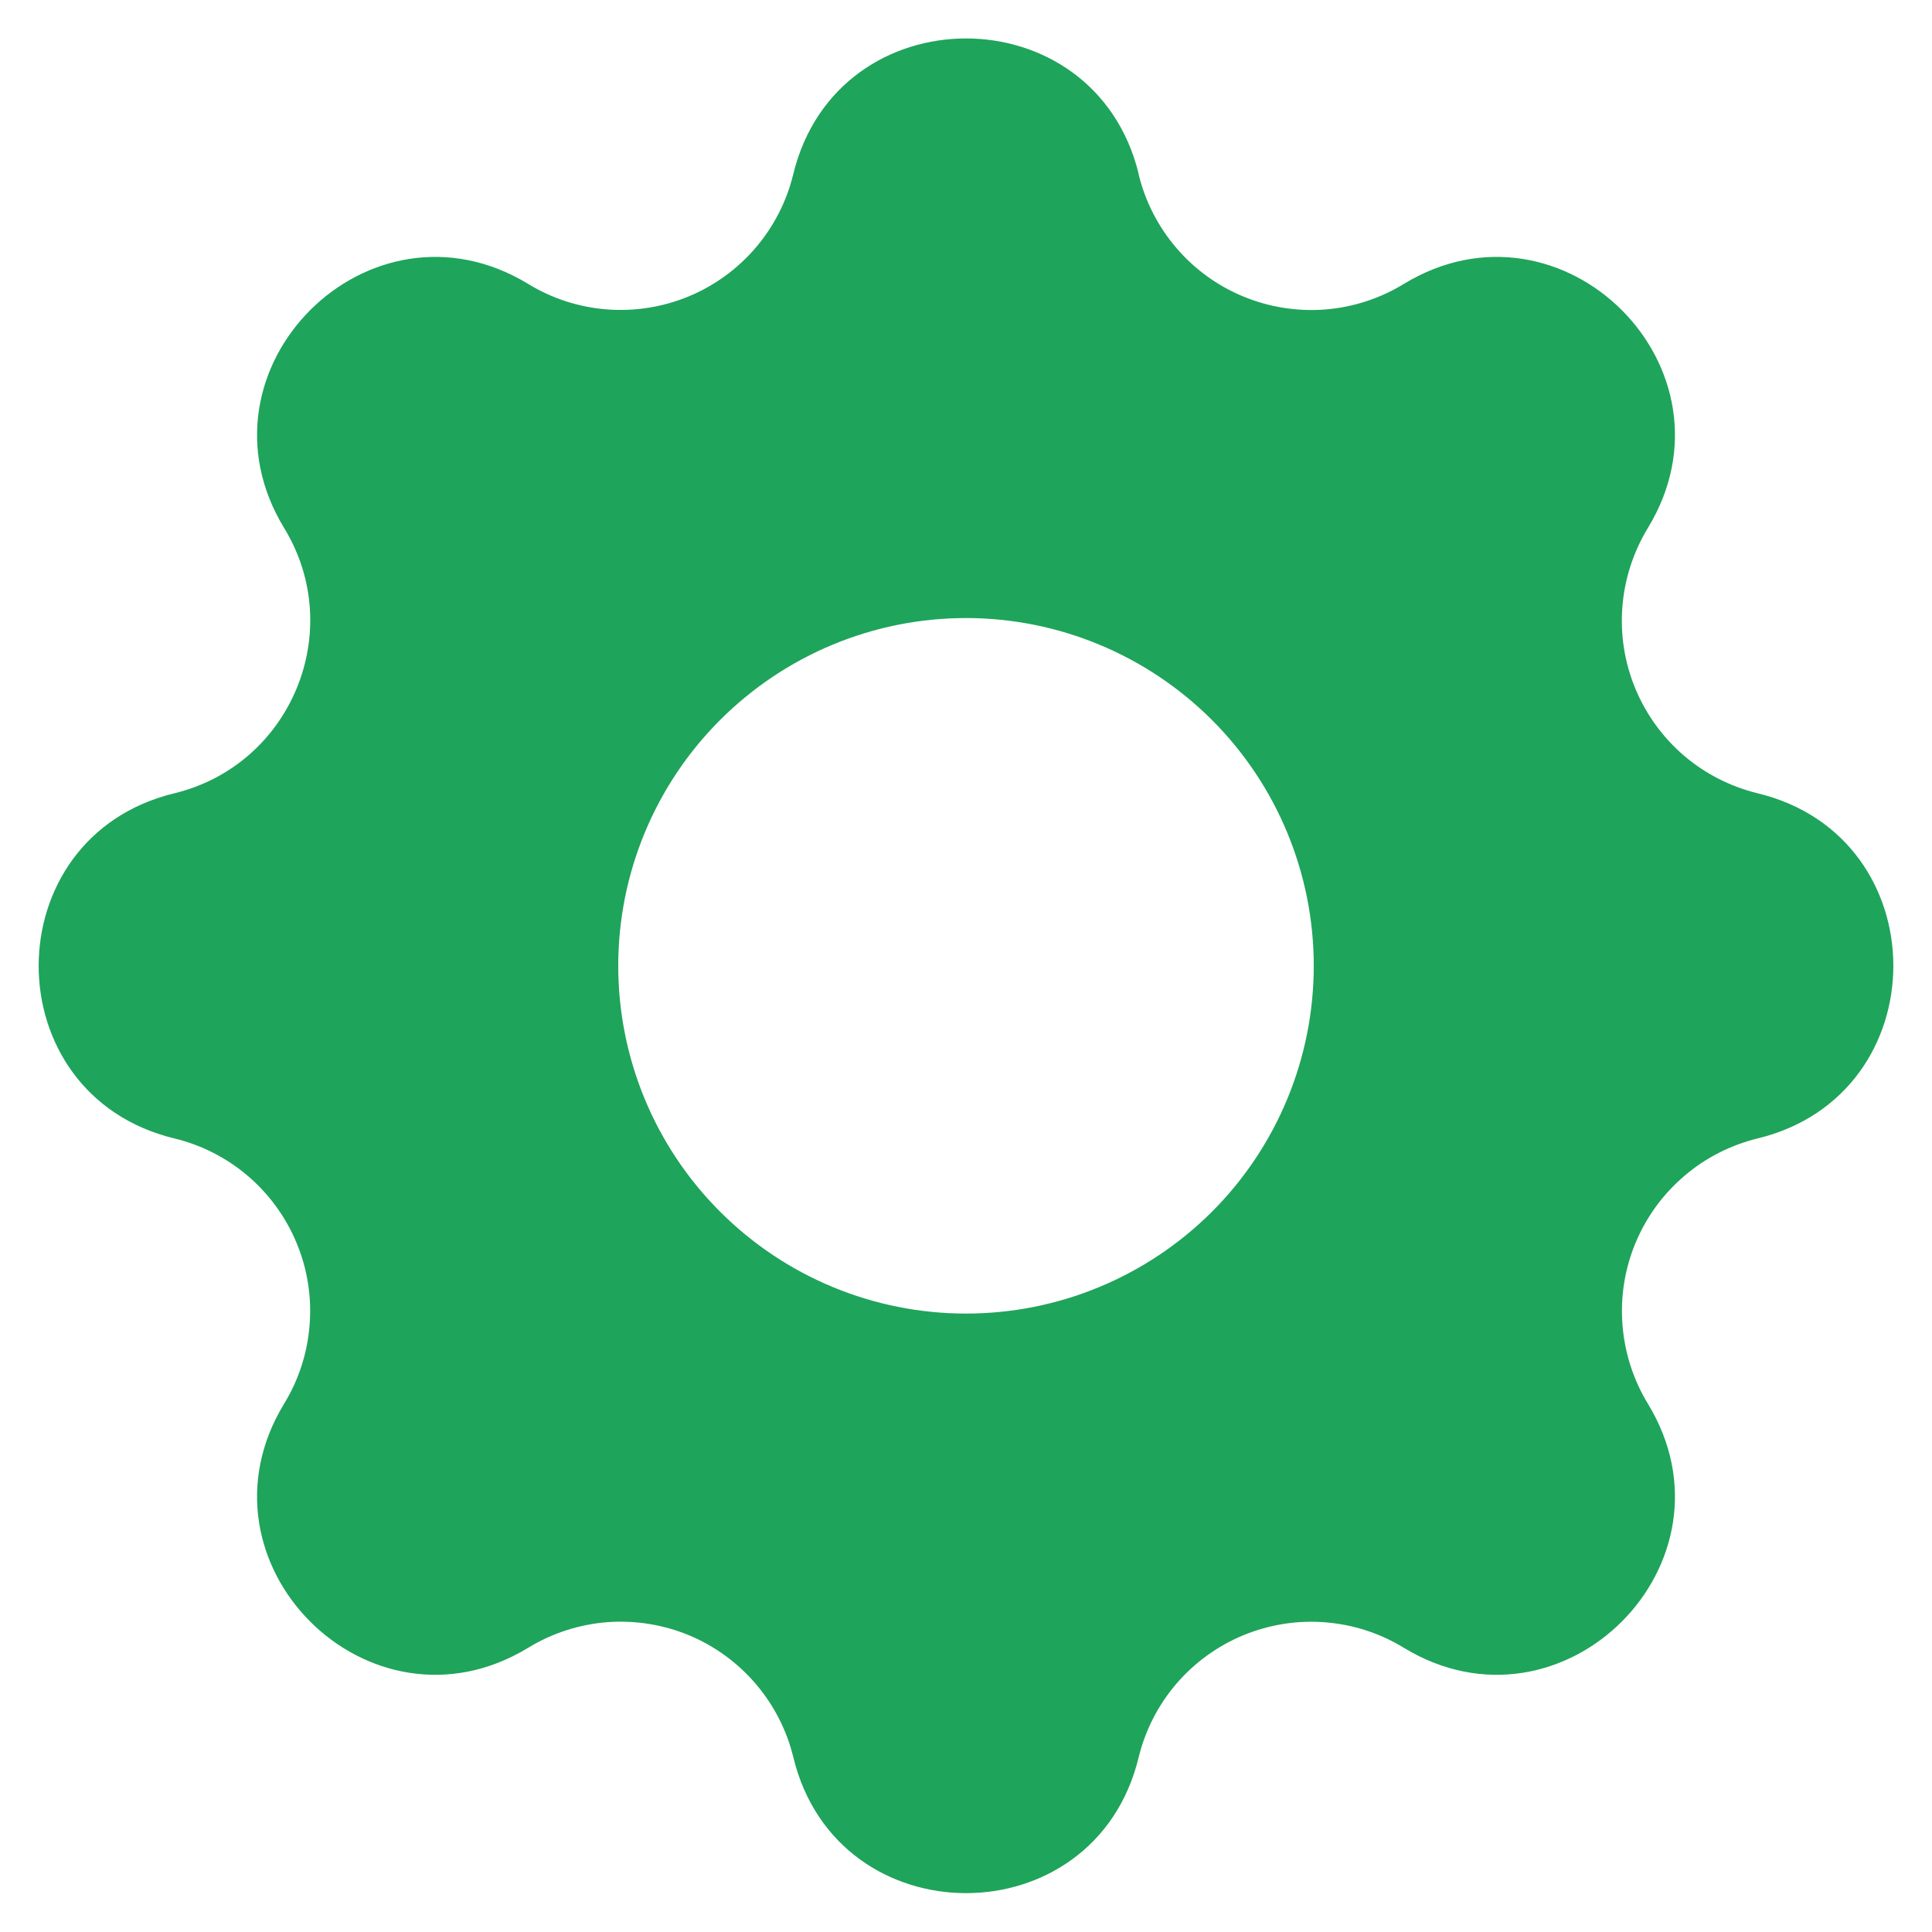 <svg width="20" height="20" viewBox="0 0 20 20" fill="none" xmlns="http://www.w3.org/2000/svg">
<path fill-rule="evenodd" clip-rule="evenodd" d="M11.788 1.802C11.332 -0.07 8.668 -0.07 8.212 1.802C8.144 2.084 8.01 2.345 7.822 2.565C7.634 2.785 7.397 2.957 7.13 3.068C6.862 3.179 6.572 3.225 6.284 3.203C5.995 3.181 5.716 3.091 5.469 2.94C3.822 1.937 1.938 3.821 2.942 5.467C3.59 6.53 3.015 7.918 1.805 8.212C-0.068 8.666 -0.068 11.332 1.805 11.785C2.087 11.853 2.348 11.987 2.568 12.175C2.788 12.364 2.96 12.601 3.071 12.869C3.182 13.136 3.228 13.426 3.205 13.715C3.183 14.003 3.093 14.283 2.942 14.53C1.938 16.176 3.822 18.06 5.469 17.057C5.716 16.906 5.995 16.816 6.284 16.793C6.573 16.771 6.862 16.817 7.13 16.927C7.397 17.038 7.635 17.211 7.823 17.431C8.011 17.651 8.145 17.912 8.213 18.193C8.668 20.066 11.333 20.066 11.787 18.193C11.855 17.912 11.989 17.651 12.177 17.431C12.366 17.211 12.603 17.039 12.871 16.928C13.138 16.818 13.428 16.771 13.716 16.794C14.005 16.816 14.284 16.906 14.531 17.057C16.178 18.06 18.062 16.176 17.058 14.53C16.908 14.283 16.818 14.003 16.796 13.715C16.773 13.426 16.819 13.136 16.93 12.869C17.041 12.601 17.213 12.364 17.433 12.176C17.652 11.987 17.914 11.854 18.195 11.785C20.068 11.33 20.068 8.665 18.195 8.212C17.913 8.143 17.652 8.01 17.432 7.822C17.212 7.633 17.04 7.396 16.929 7.128C16.818 6.861 16.772 6.571 16.795 6.282C16.817 5.994 16.908 5.714 17.058 5.467C18.062 3.821 16.178 1.937 14.531 2.94C14.284 3.091 14.005 3.181 13.716 3.204C13.428 3.226 13.138 3.18 12.87 3.069C12.603 2.959 12.365 2.786 12.177 2.566C11.989 2.346 11.855 2.085 11.787 1.804L11.788 1.802ZM10 13.598C10.955 13.598 11.87 13.219 12.546 12.544C13.221 11.869 13.6 10.953 13.6 9.998C13.6 9.044 13.221 8.128 12.546 7.453C11.87 6.778 10.955 6.398 10 6.398C9.045 6.398 8.13 6.778 7.455 7.453C6.779 8.128 6.4 9.044 6.4 9.998C6.4 10.953 6.779 11.869 7.455 12.544C8.13 13.219 9.045 13.598 10 13.598Z" fill="#1FA45B"/>
</svg>
